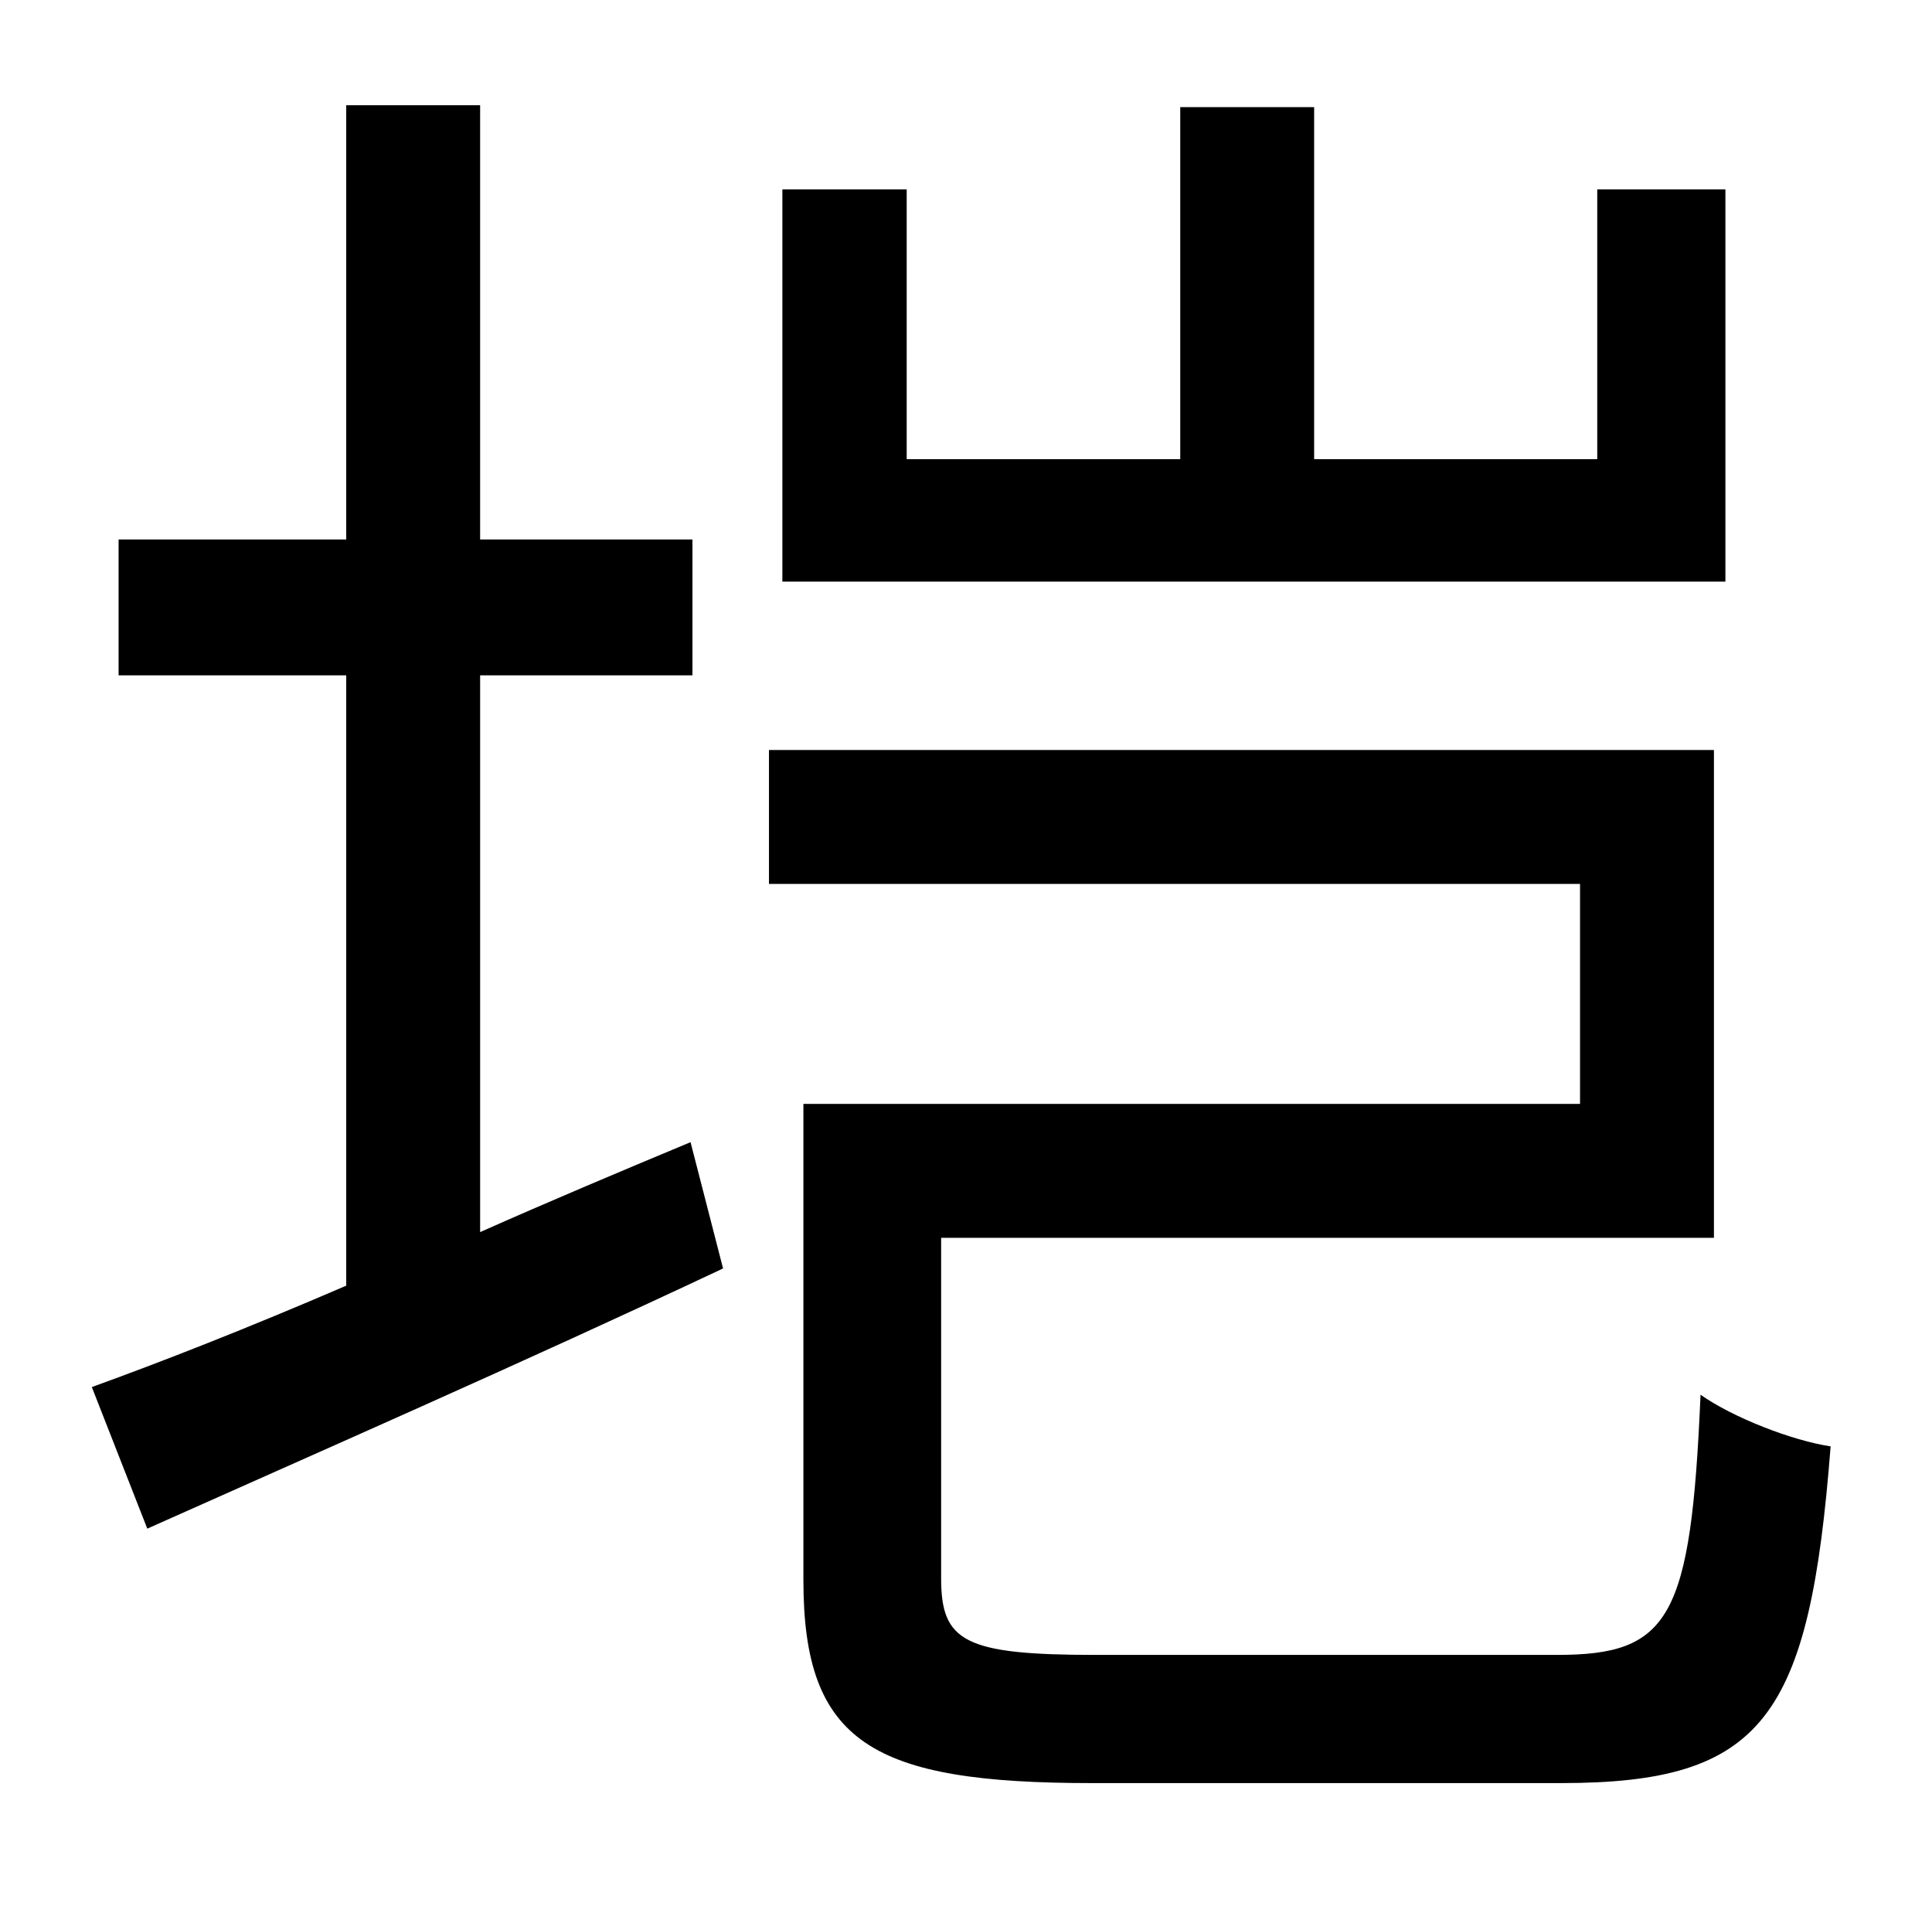 <?xml version="1.0" standalone="no"?>
<!DOCTYPE svg PUBLIC "-//W3C//DTD SVG 1.1//EN" "http://www.w3.org/Graphics/SVG/1.1/DTD/svg11.dtd" >
<svg xmlns="http://www.w3.org/2000/svg" xmlns:xlink="http://www.w3.org/1999/xlink" version="1.1" viewBox="-10 0 1010 1000">
   <path fill="currentColor"
d="M892 99v205h-493v-205h65v141h143v-184h70v184h148v-141h67zM241 353v291c36 -16 74 -32 110 -47l17 66c-104 49 -216 98 -301 136l-29 -74c36 -13 82 -31 133 -53v-319h-119v-71h119v-227h70v227h111v71h-111zM563 865h241c59 0 70 -19 75 -136c17 12 48 24 68 27
c-11 142 -35 176 -141 176h-245c-115 0 -151 -21 -151 -106v-249h406v-115h-424v-70h494v255h-404v178c0 33 12 40 81 40z" />
</svg>

